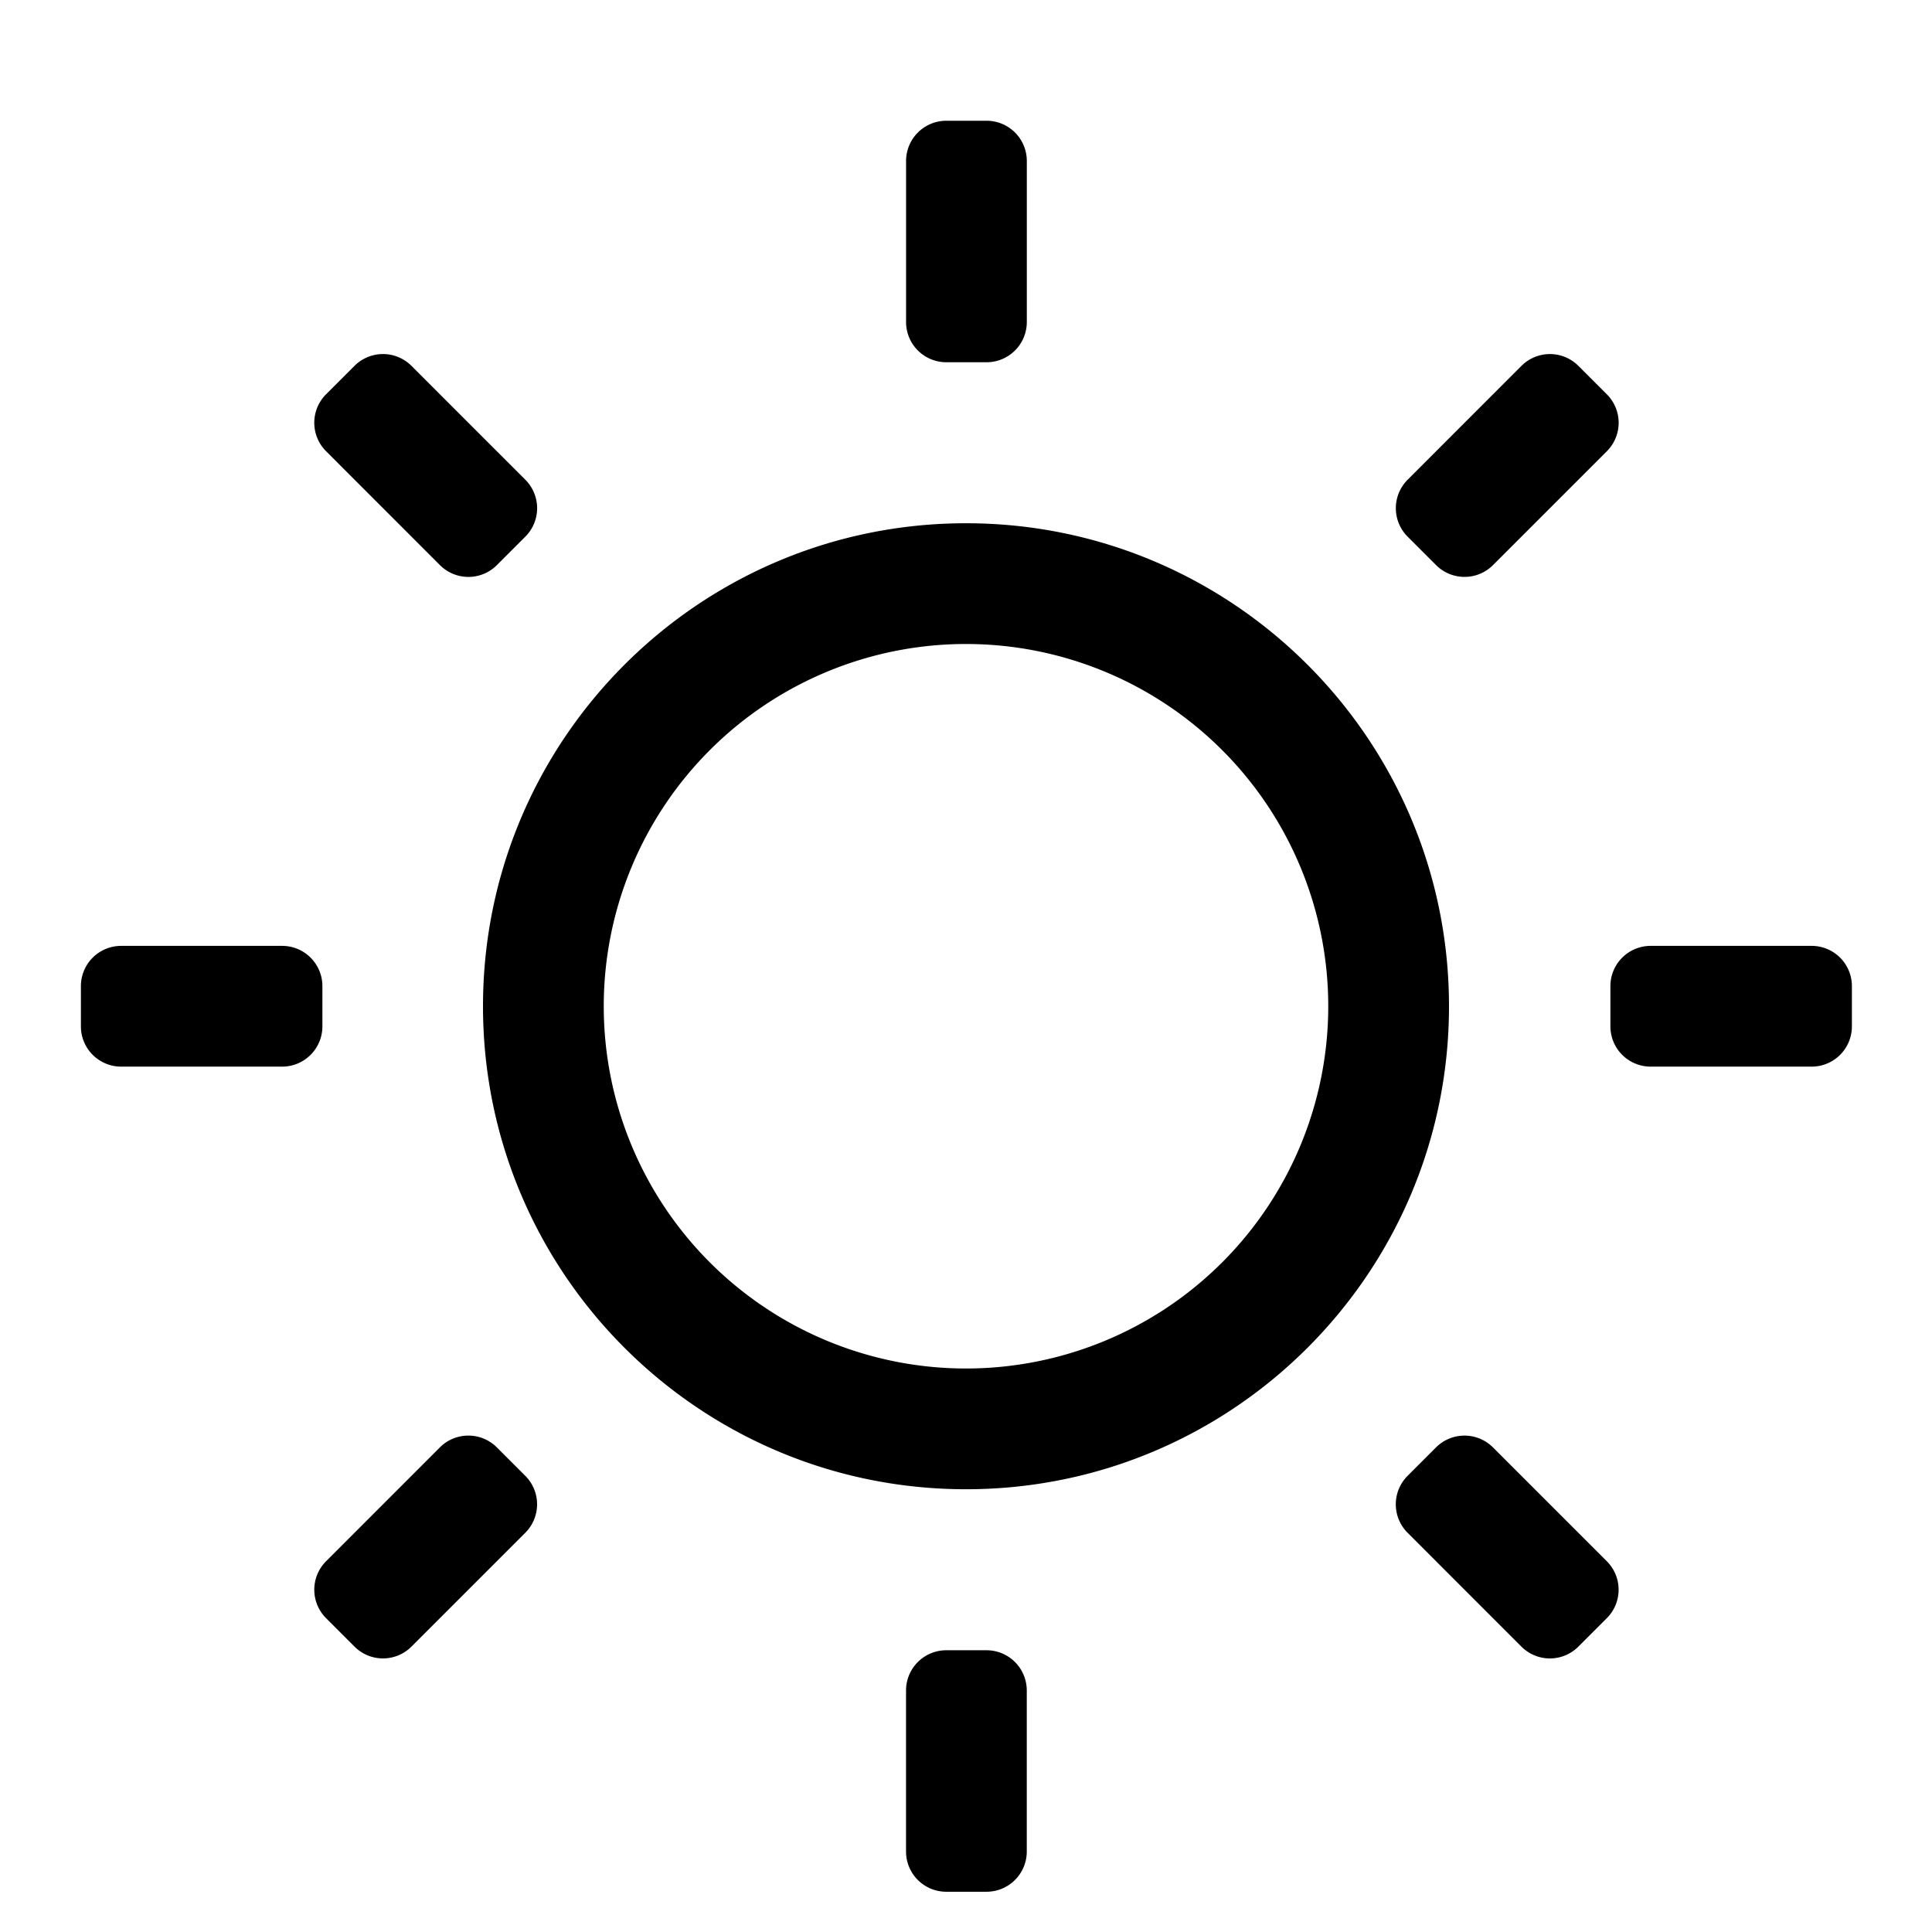 <svg t="1682143294987" class="icon" viewBox="0 0 1024 1024" version="1.1" xmlns="http://www.w3.org/2000/svg" p-id="91994" width="16" height="16"><path d="M522.88 874.667a21.333 21.333 0 0 1 21.333 21.333v85.333a21.333 21.333 0 0 1-21.333 21.333h-21.333a21.333 21.333 0 0 1-21.333-21.333v-85.333a21.333 21.333 0 0 1 21.333-21.333h21.333z m268.416-107.52l60.352 60.352a21.333 21.333 0 0 1 0 30.165l-15.083 15.083a21.333 21.333 0 0 1-30.187 0l-60.331-60.352a21.333 21.333 0 0 1 0-30.165l15.083-15.083a21.333 21.333 0 0 1 30.165 0z m-527.957 0l15.083 15.083a21.333 21.333 0 0 1 0 30.165l-60.352 60.352a21.333 21.333 0 0 1-30.165 0l-15.083-15.083a21.333 21.333 0 0 1 0-30.165l60.331-60.352a21.333 21.333 0 0 1 30.187 0zM512 277.333c141.376 0 256 114.624 256 256s-114.624 256-256 256-256-114.624-256-256 114.624-256 256-256z m0 64a192 192 0 1 0 0 384 192 192 0 0 0 0-384z m448.213 160a21.333 21.333 0 0 1 21.333 21.333v21.333a21.333 21.333 0 0 1-21.333 21.333h-85.333a21.333 21.333 0 0 1-21.333-21.333v-21.333a21.333 21.333 0 0 1 21.333-21.333h85.333z m-810.667 0a21.333 21.333 0 0 1 21.333 21.333v21.333a21.333 21.333 0 0 1-21.333 21.333h-85.333a21.333 21.333 0 0 1-21.333-21.333v-21.333a21.333 21.333 0 0 1 21.333-21.333h85.333zM836.587 193.92l15.083 15.083a21.333 21.333 0 0 1 0 30.165l-60.352 60.352a21.333 21.333 0 0 1-30.165 0l-15.083-15.083a21.333 21.333 0 0 1 0-30.165l60.331-60.352a21.333 21.333 0 0 1 30.187 0z m-618.496 0l60.352 60.352a21.333 21.333 0 0 1 0 30.165l-15.083 15.083a21.333 21.333 0 0 1-30.187 0L172.821 239.147a21.333 21.333 0 0 1 0-30.165l15.083-15.083a21.333 21.333 0 0 1 30.165 0zM522.901 64a21.333 21.333 0 0 1 21.333 21.333v85.333a21.333 21.333 0 0 1-21.333 21.333h-21.333a21.333 21.333 0 0 1-21.333-21.333V85.333a21.333 21.333 0 0 1 21.333-21.333h21.333z" fill="#000000" p-id="91995"></path></svg>